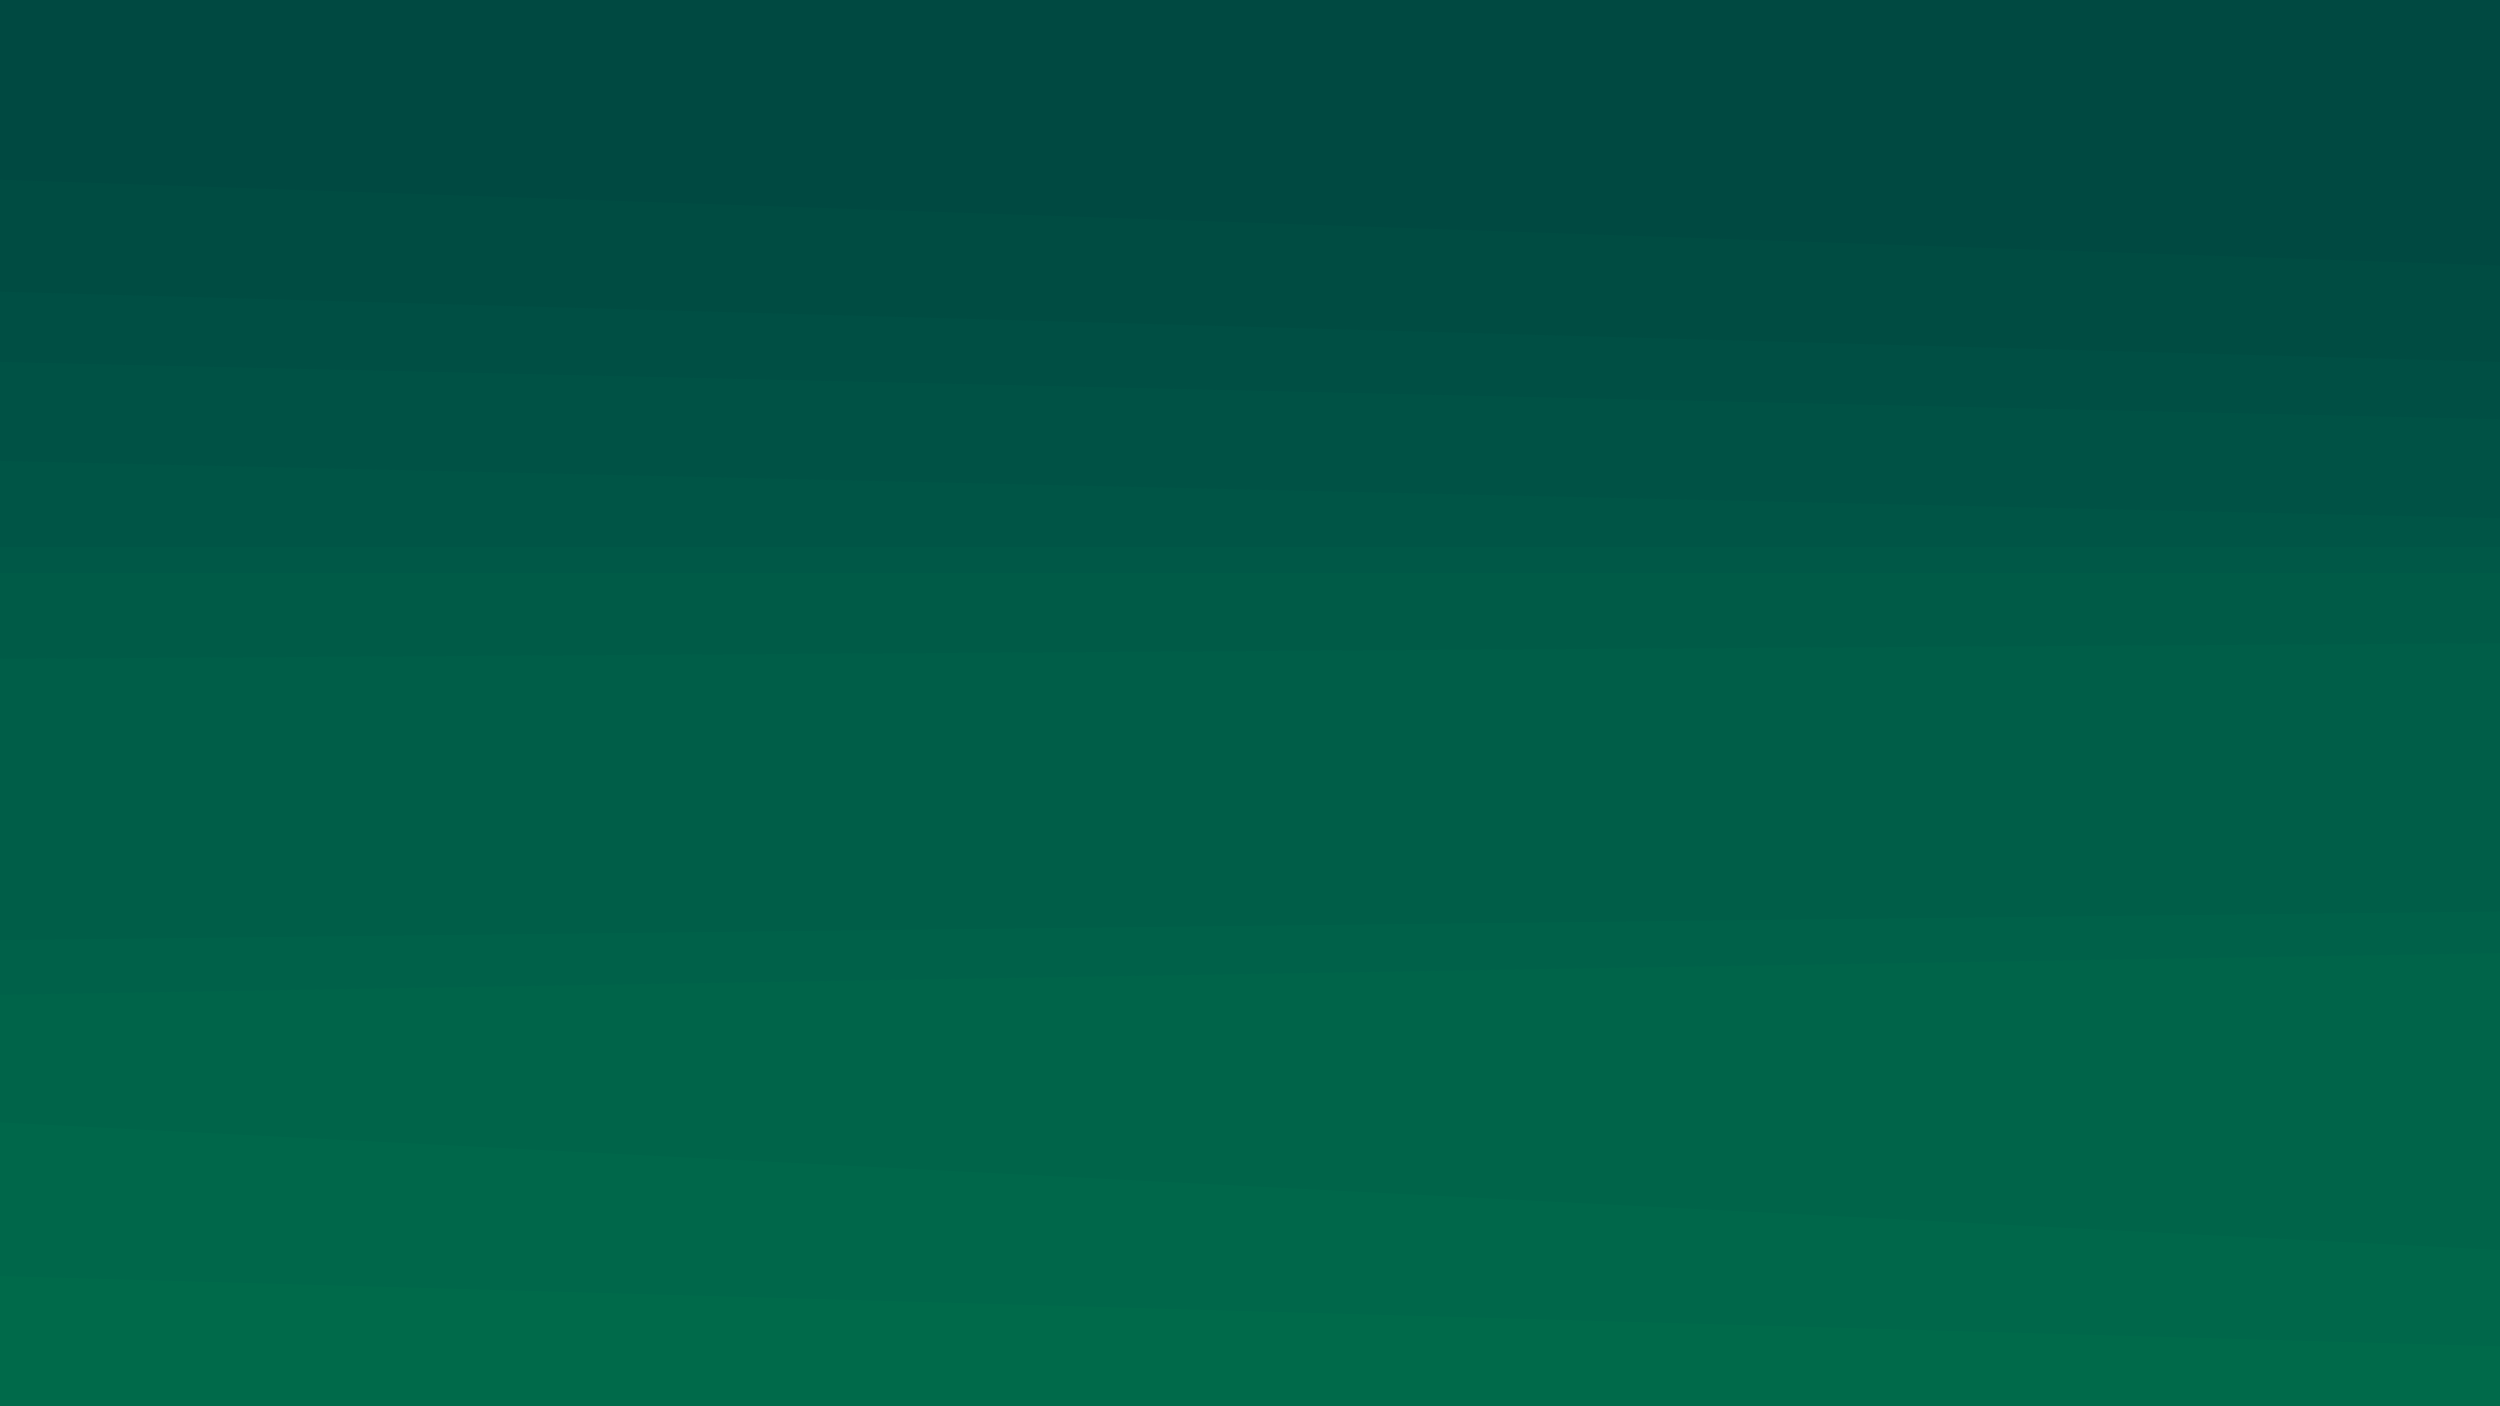 <svg id="visual" viewBox="0 0 960 540" width="960" height="540" xmlns="http://www.w3.org/2000/svg" xmlns:xlink="http://www.w3.org/1999/xlink" version="1.1"><path d="M0 71L960 104L960 0L0 0Z" fill="#004941"></path><path d="M0 114L960 141L960 102L0 69Z" fill="#004c42"></path><path d="M0 141L960 163L960 139L0 112Z" fill="#004f44"></path><path d="M0 179L960 201L960 161L0 139Z" fill="#005245"></path><path d="M0 212L960 212L960 199L0 177Z" fill="#005546"></path><path d="M0 222L960 222L960 210L0 210Z" fill="#005847"></path><path d="M0 255L960 249L960 220L0 220Z" fill="#005b47"></path><path d="M0 363L960 352L960 247L0 253Z" fill="#005e48"></path><path d="M0 384L960 368L960 350L0 361Z" fill="#006149"></path><path d="M0 433L960 482L960 366L0 382Z" fill="#006449"></path><path d="M0 492L960 519L960 480L0 431Z" fill="#00674a"></path><path d="M0 541L960 541L960 517L0 490Z" fill="#006a4a"></path></svg>